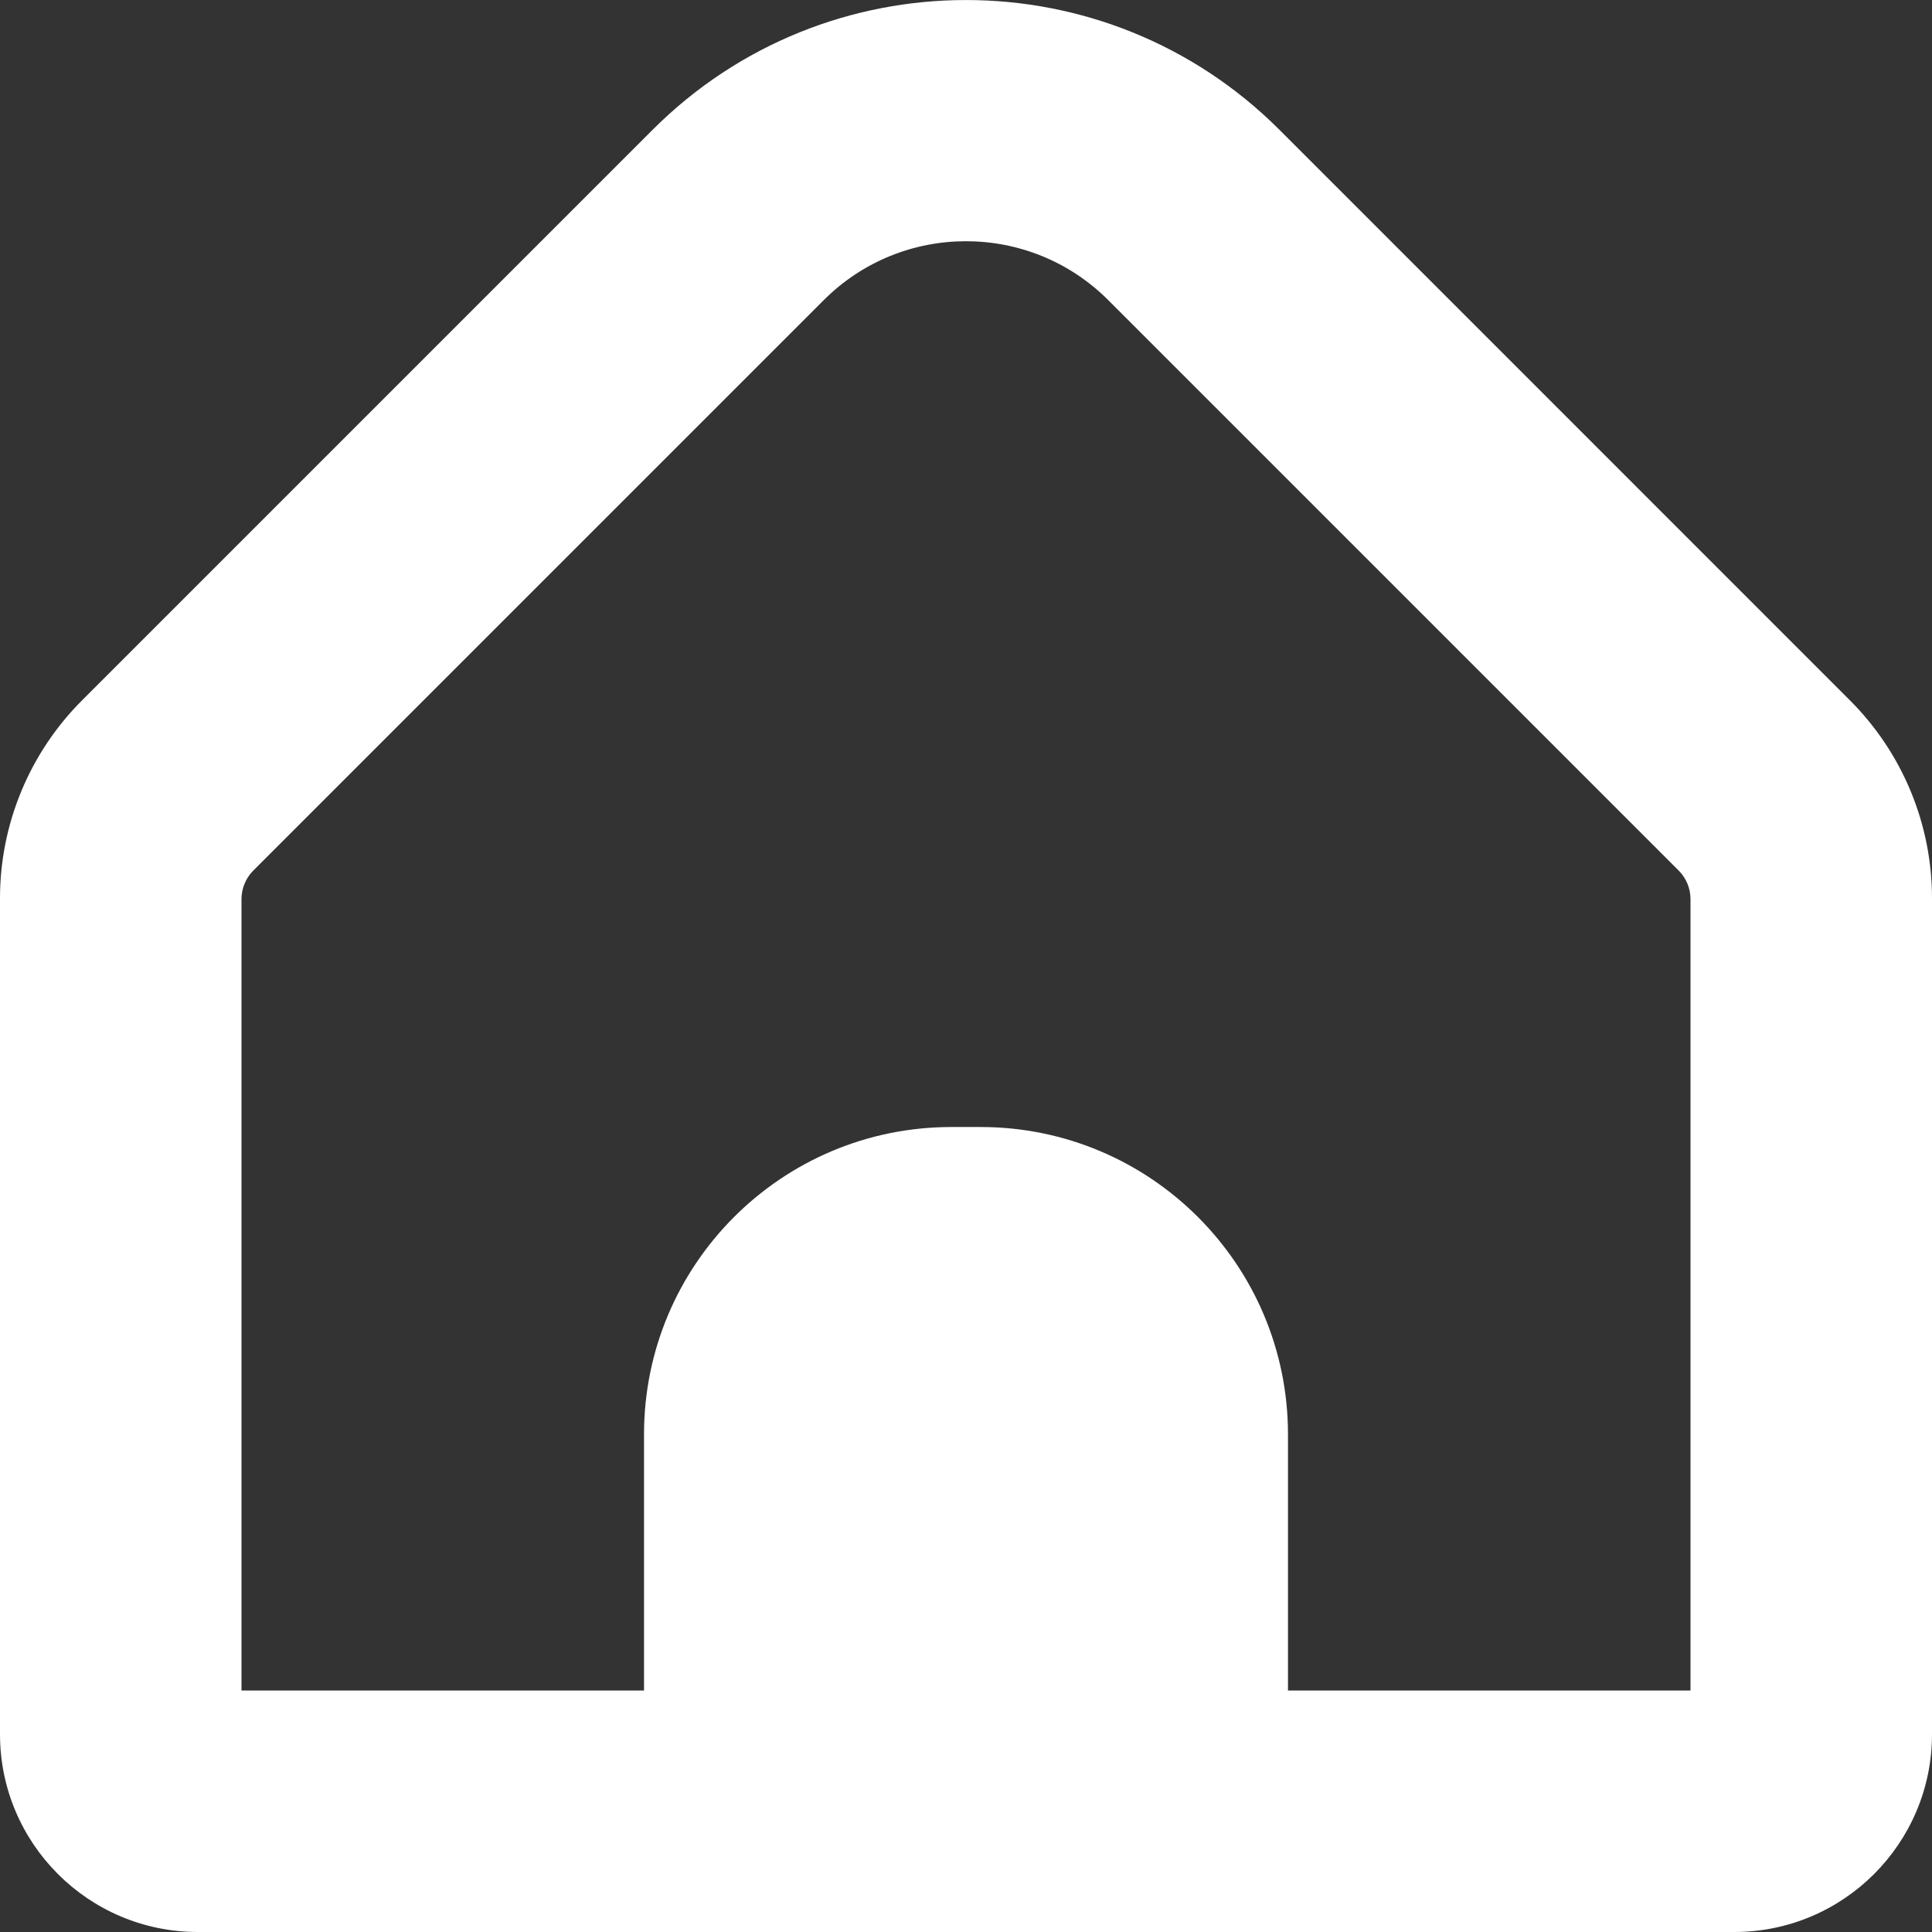 <svg width="35" height="35" viewBox="0 0 35 35" fill="none" xmlns="http://www.w3.org/2000/svg">
<rect x="0" y="0" width="35" height="35" fill="#333333" stroke="none"/>
<g clip-path="url(#clip0_29_446)">
<path d="M33.505 12.679L23.172 2.345C20.037 -0.781 14.963 -0.781 11.829 2.345L1.495 12.679C0.535 13.634 -0.004 14.934 1.95649e-05 16.288V31.423C0.003 33.398 1.605 34.998 3.58 35H31.42C33.395 34.998 34.997 33.398 35 31.423V16.288C35.004 14.934 34.465 13.634 33.505 12.679ZM30.625 30.625H23.333V25.985C23.333 22.91 20.84 20.417 17.765 20.417H17.235C14.159 20.417 11.667 22.91 11.667 25.985V30.625H4.375V16.288C4.375 16.095 4.452 15.909 4.588 15.772L14.922 5.438C16.345 4.014 18.654 4.014 20.078 5.438V5.438L30.412 15.772C30.548 15.909 30.625 16.095 30.625 16.288L30.625 30.625Z" fill="white"/>
</g>
<defs>
<clipPath id="clip0_29_446">
<rect width="35" height="35" fill="white"/>
</clipPath>
</defs>
</svg>
